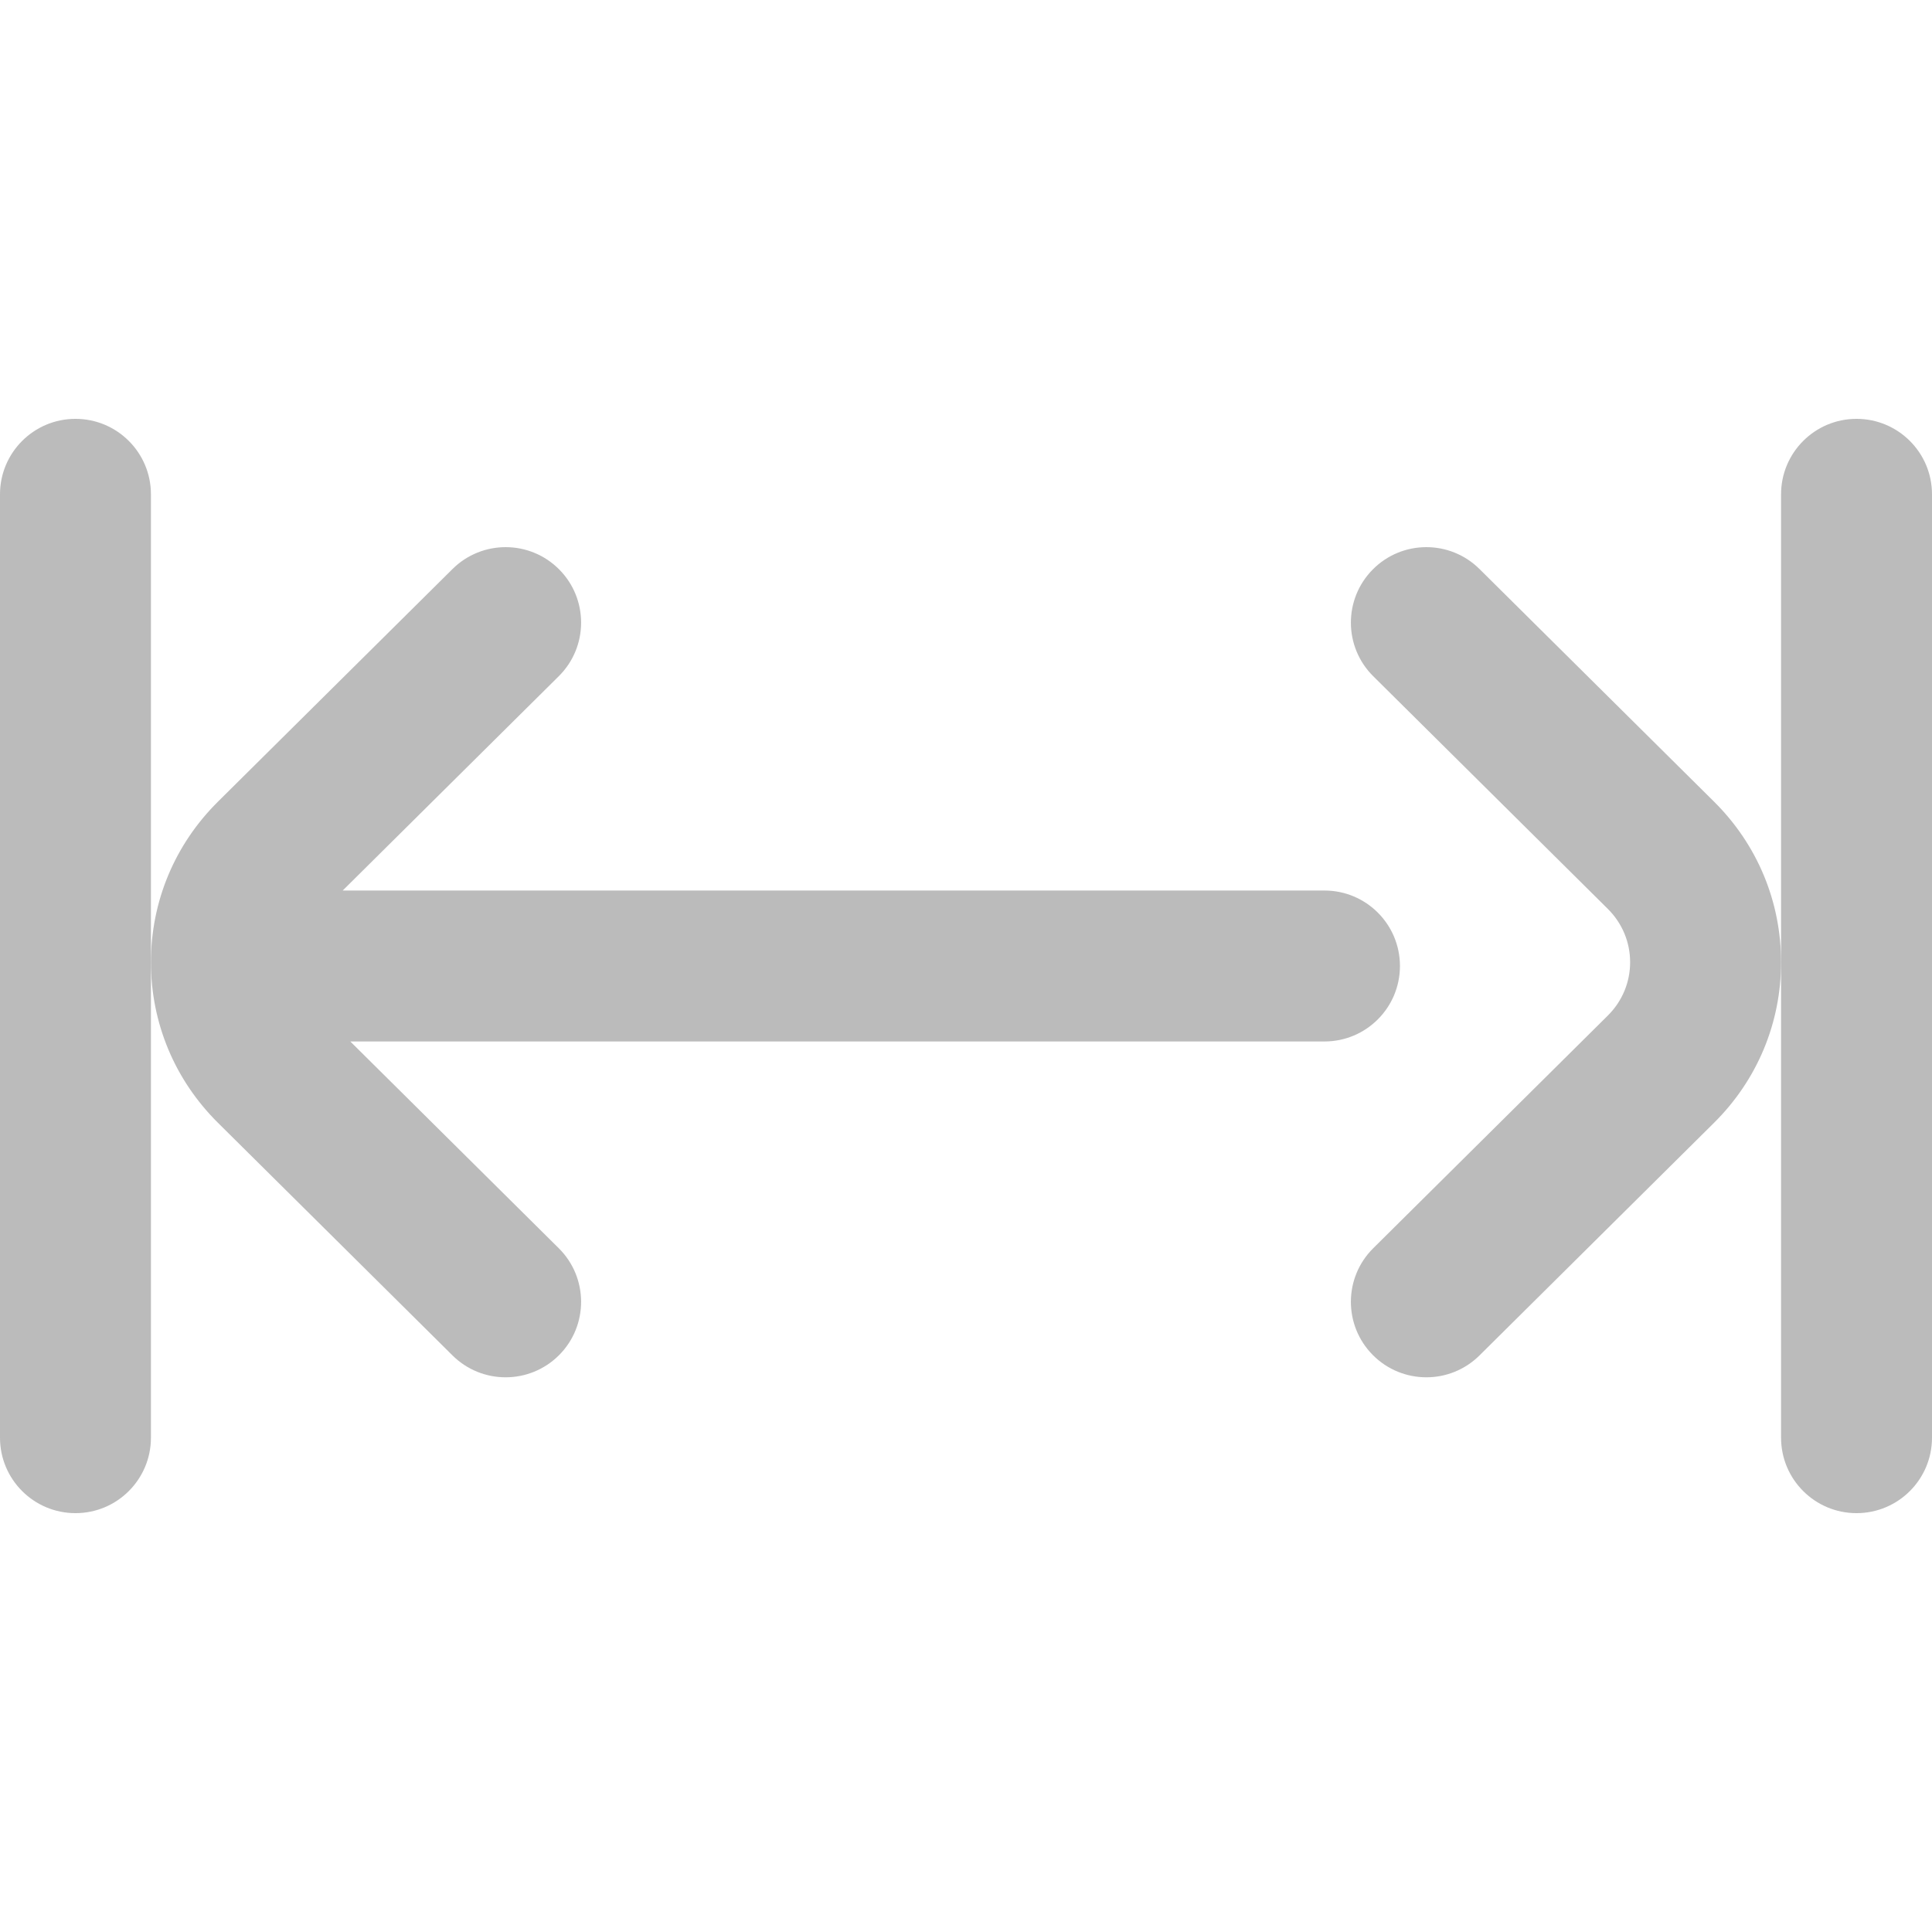 <?xml version="1.0" encoding="iso-8859-1"?>
<!-- Generator: Adobe Illustrator 19.0.0, SVG Export Plug-In . SVG Version: 6.00 Build 0)  -->
<svg version="1.1" id="Capa_1" xmlns="http://www.w3.org/2000/svg" xmlns:xlink="http://www.w3.org/1999/xlink" x="0px" y="0px"
    width="24px" height="24px"	 
viewBox="0 0 512 512" style="enable-background:new 0 0 512 512;" xml:space="preserve">
	<g fill="#bbb">
		<path d="M20,111c-11.046,0-20,8.954-20,20v250c0,11.046,8.954,20,20,20s20-8.954,20-20V131C40,119.954,31.046,111,20,111z"/>
	</g>
	<g fill="#bbb">
		<path d="M492,111c-11.046,0-20,8.954-20,20v250c0,11.046,8.954,20,20,20c11.046,0,20-8.954,20-20V131
			C512,119.954,503.046,111,492,111z"/>
	</g>
	<g fill="#bbb">
		<path d="M351,236H90.815l57.269-56.8c7.843-7.778,7.895-20.441,0.116-28.284c-7.776-7.841-20.44-7.895-28.284-0.116
			l-62.162,61.654C46.305,223.809,40,238.919,40,255s6.305,31.191,17.754,42.547l62.162,61.653c3.9,3.868,8.992,5.8,14.083,5.8
			c5.146,0,10.291-1.974,14.201-5.916c7.778-7.843,7.727-20.506-0.116-28.284L92.832,276H351c11.046,0,20-8.954,20-20
			C371,244.954,362.046,236,351,236z"/>
	</g>
	<g fill="#bbb">
		<path d="M454.246,212.453L392.084,150.8c-7.843-7.779-20.506-7.726-28.284,0.116c-7.778,7.843-7.727,20.506,0.116,28.284
			l62.162,61.653C429.896,244.641,432,249.666,432,255s-2.104,10.359-5.922,14.146L363.916,330.8
			c-7.843,7.778-7.895,20.441-0.116,28.284c3.91,3.943,9.054,5.916,14.201,5.916c5.09,0,10.184-1.932,14.083-5.8l62.162-61.654
			C465.695,286.191,472,271.081,472,255S465.695,223.809,454.246,212.453z"/>
	</g>
</svg>
